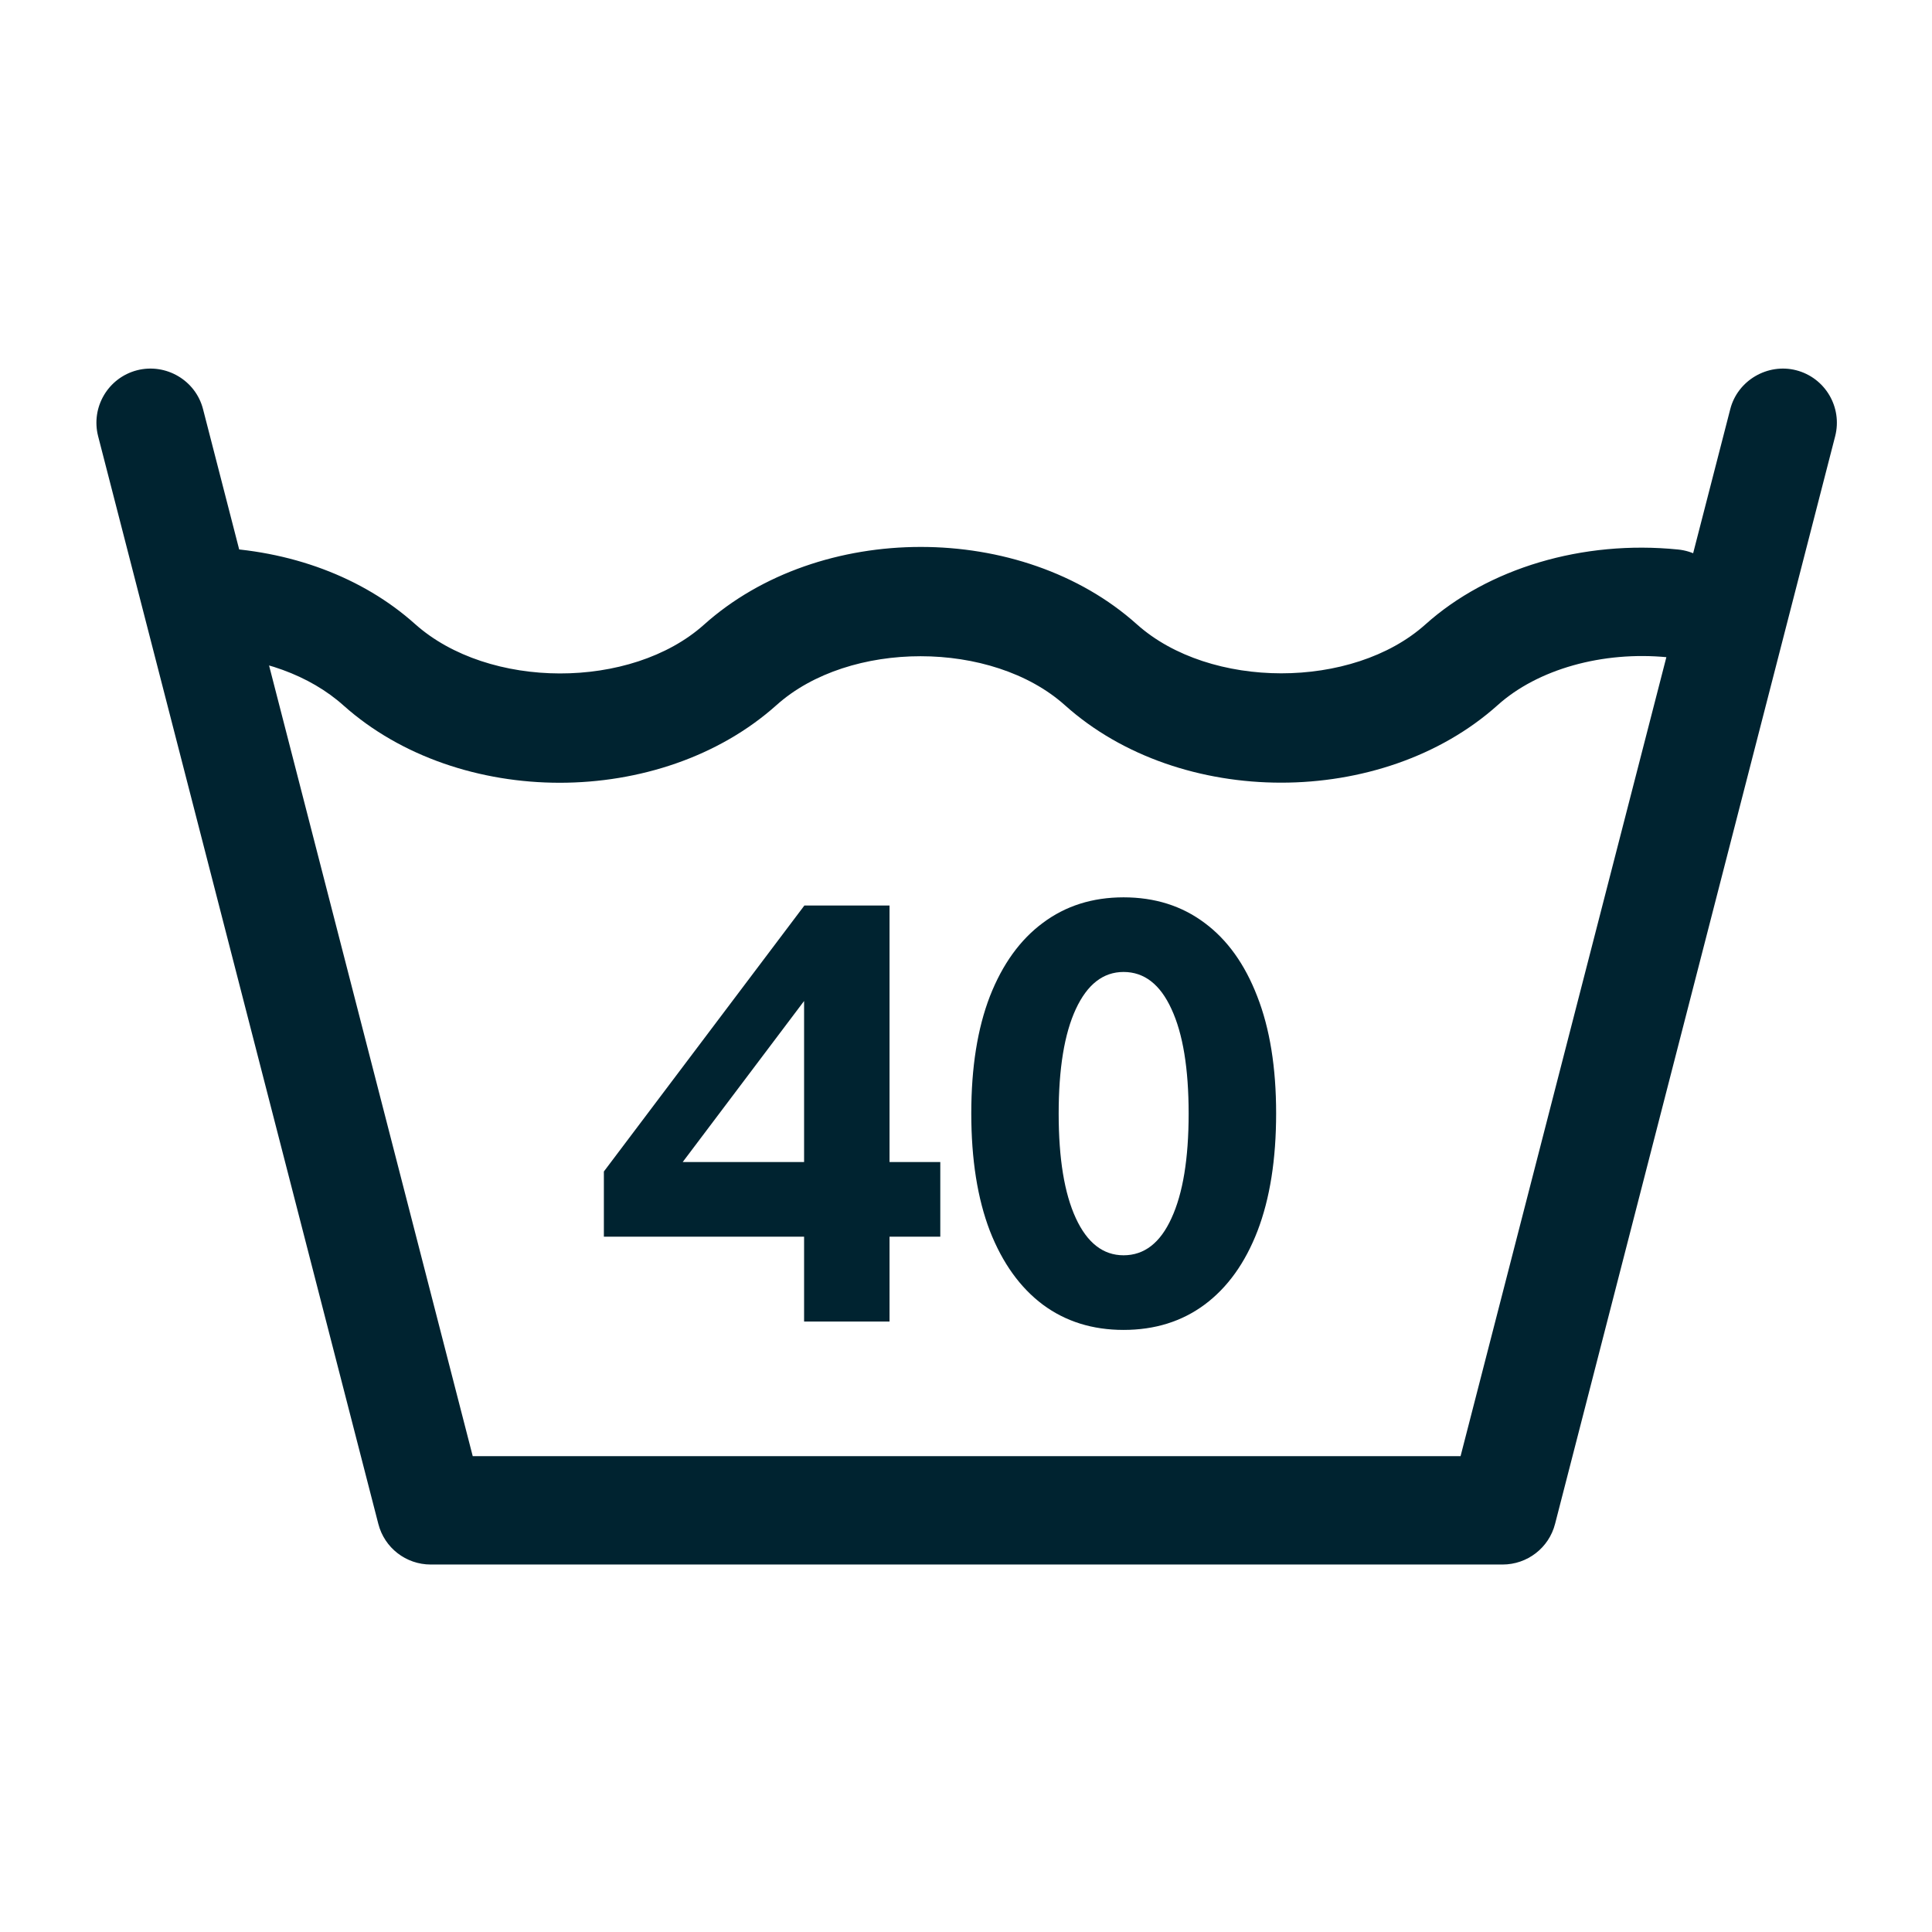 <?xml version="1.0" encoding="UTF-8" standalone="no"?> <!-- Created with Inkscape (http://www.inkscape.org/) --> <svg xmlns:inkscape="http://www.inkscape.org/namespaces/inkscape" xmlns:sodipodi="http://sodipodi.sourceforge.net/DTD/sodipodi-0.dtd" xmlns="http://www.w3.org/2000/svg" xmlns:svg="http://www.w3.org/2000/svg" width="7mm" height="7mm" viewBox="0 0 7 7" version="1.1" id="svg1875" inkscape:version="1.1.1 (3bf5ae0d25, 2021-09-20)" sodipodi:docname="pranie_40.svg"><defs id="defs1872"></defs><g inkscape:label="Warstwa 1" inkscape:groupmode="layer" id="layer1" transform="translate(-16.888,-216.083)"><g id="g3194" transform="translate(7.623,7.267)" style="fill:#002330;fill-opacity:1"><g id="g150" transform="matrix(0.353,0,0,-0.353,7.828,207.971)" style="fill:#002330;fill-opacity:1"><g aria-label="P" transform="scale(1,-1)" id="text5232" style="font-weight:bold;font-size:6.932px;line-height:1.25;font-family:'Kumbh Sans';-inkscape-font-specification:'Kumbh Sans Bold';stroke-width:0.173"><g id="g772" transform="matrix(1,0,0,-1,13.993,18.452)"></g><g id="g776" transform="matrix(1,0,0,-1,19.493,18.452)"></g><g id="g780" transform="matrix(1,0,0,-1,9.815,10.428)" style="fill:#002330;fill-opacity:1"></g><g aria-label="40" id="text30124" style="font-size:5.829px;stroke-width:0.025"><path id="path48693" d="m 15.603,16.044 q -0.478,0 -0.828,-0.259 -0.35,-0.262 -0.544,-0.757 -0.191,-0.498 -0.191,-1.207 0,-0.706 0.191,-1.201 0.194,-0.495 0.544,-0.754 0.35,-0.262 0.828,-0.262 0.481,0 0.831,0.262 0.35,0.259 0.541,0.754 0.194,0.495 0.194,1.201 0,0.709 -0.191,1.207 -0.191,0.495 -0.544,0.757 -0.35,0.259 -0.831,0.259 z m 0,-0.766 q 0.319,0 0.492,-0.381 0.176,-0.381 0.176,-1.073 0,-0.694 -0.176,-1.073 -0.174,-0.381 -0.492,-0.381 -0.313,0 -0.49,0.381 -0.176,0.379 -0.176,1.073 0,0.692 0.176,1.073 0.176,0.381 0.49,0.381 z m -2.402,0.68 H 12.324 v -0.871 h -2.055 v -0.669 l 2.058,-2.73 h 0.874 v 2.633 h 0.521 v 0.766 h -0.521 z m -2.123,-1.637 H 12.324 V 12.668 Z M 9.815,10.428 c -0.812,0 -1.626,-0.265 -2.217,-0.792 -0.347,-0.312 -0.855,-0.495 -1.403,-0.512 -0.307,-0.009 -0.548,-0.265 -0.538,-0.572 0.01,-0.307 0.267,-0.56 0.573,-0.539 0.816,0.025 1.563,0.304 2.1,0.785 0.756,0.676 2.219,0.676 2.966,0.008 1.187,-1.064 3.262,-1.064 4.444,-0.004 0.749,0.67 2.214,0.67 2.96,0.002 0.645,-0.579 1.616,-0.869 2.595,-0.77 0.306,0.031 0.53,0.303 0.499,0.608 -0.031,0.306 -0.307,0.533 -0.608,0.498 -0.666,-0.065 -1.333,0.122 -1.744,0.492 -1.184,1.06 -3.26,1.06 -4.441,0 -0.749,-0.67 -2.213,-0.67 -2.959,-0.002 -0.594,0.532 -1.411,0.798 -2.227,0.798 m 4.178,8.024 h -5.501 c -0.254,0 -0.475,-0.171 -0.538,-0.417 l -2.876,-11.164 c -0.076,-0.297 0.102,-0.6 0.4,-0.677 0.295,-0.075 0.601,0.102 0.677,0.4 l 2.768,10.746 h 5.07 c 0.307,0 0.556,0.249 0.556,0.556 0,0.307 -0.249,0.556 -0.556,0.556 m 5.5,0 h -5.5 c -0.308,0 -0.557,-0.249 -0.557,-0.556 0,-0.307 0.249,-0.556 0.557,-0.556 h 5.069 l 2.768,-10.746 c 0.076,-0.298 0.386,-0.475 0.677,-0.4 0.298,0.077 0.476,0.38 0.4,0.677 l -2.875,11.164 c -0.063,0.246 -0.285,0.417 -0.539,0.417"></path></g></g></g></g></g></svg> 